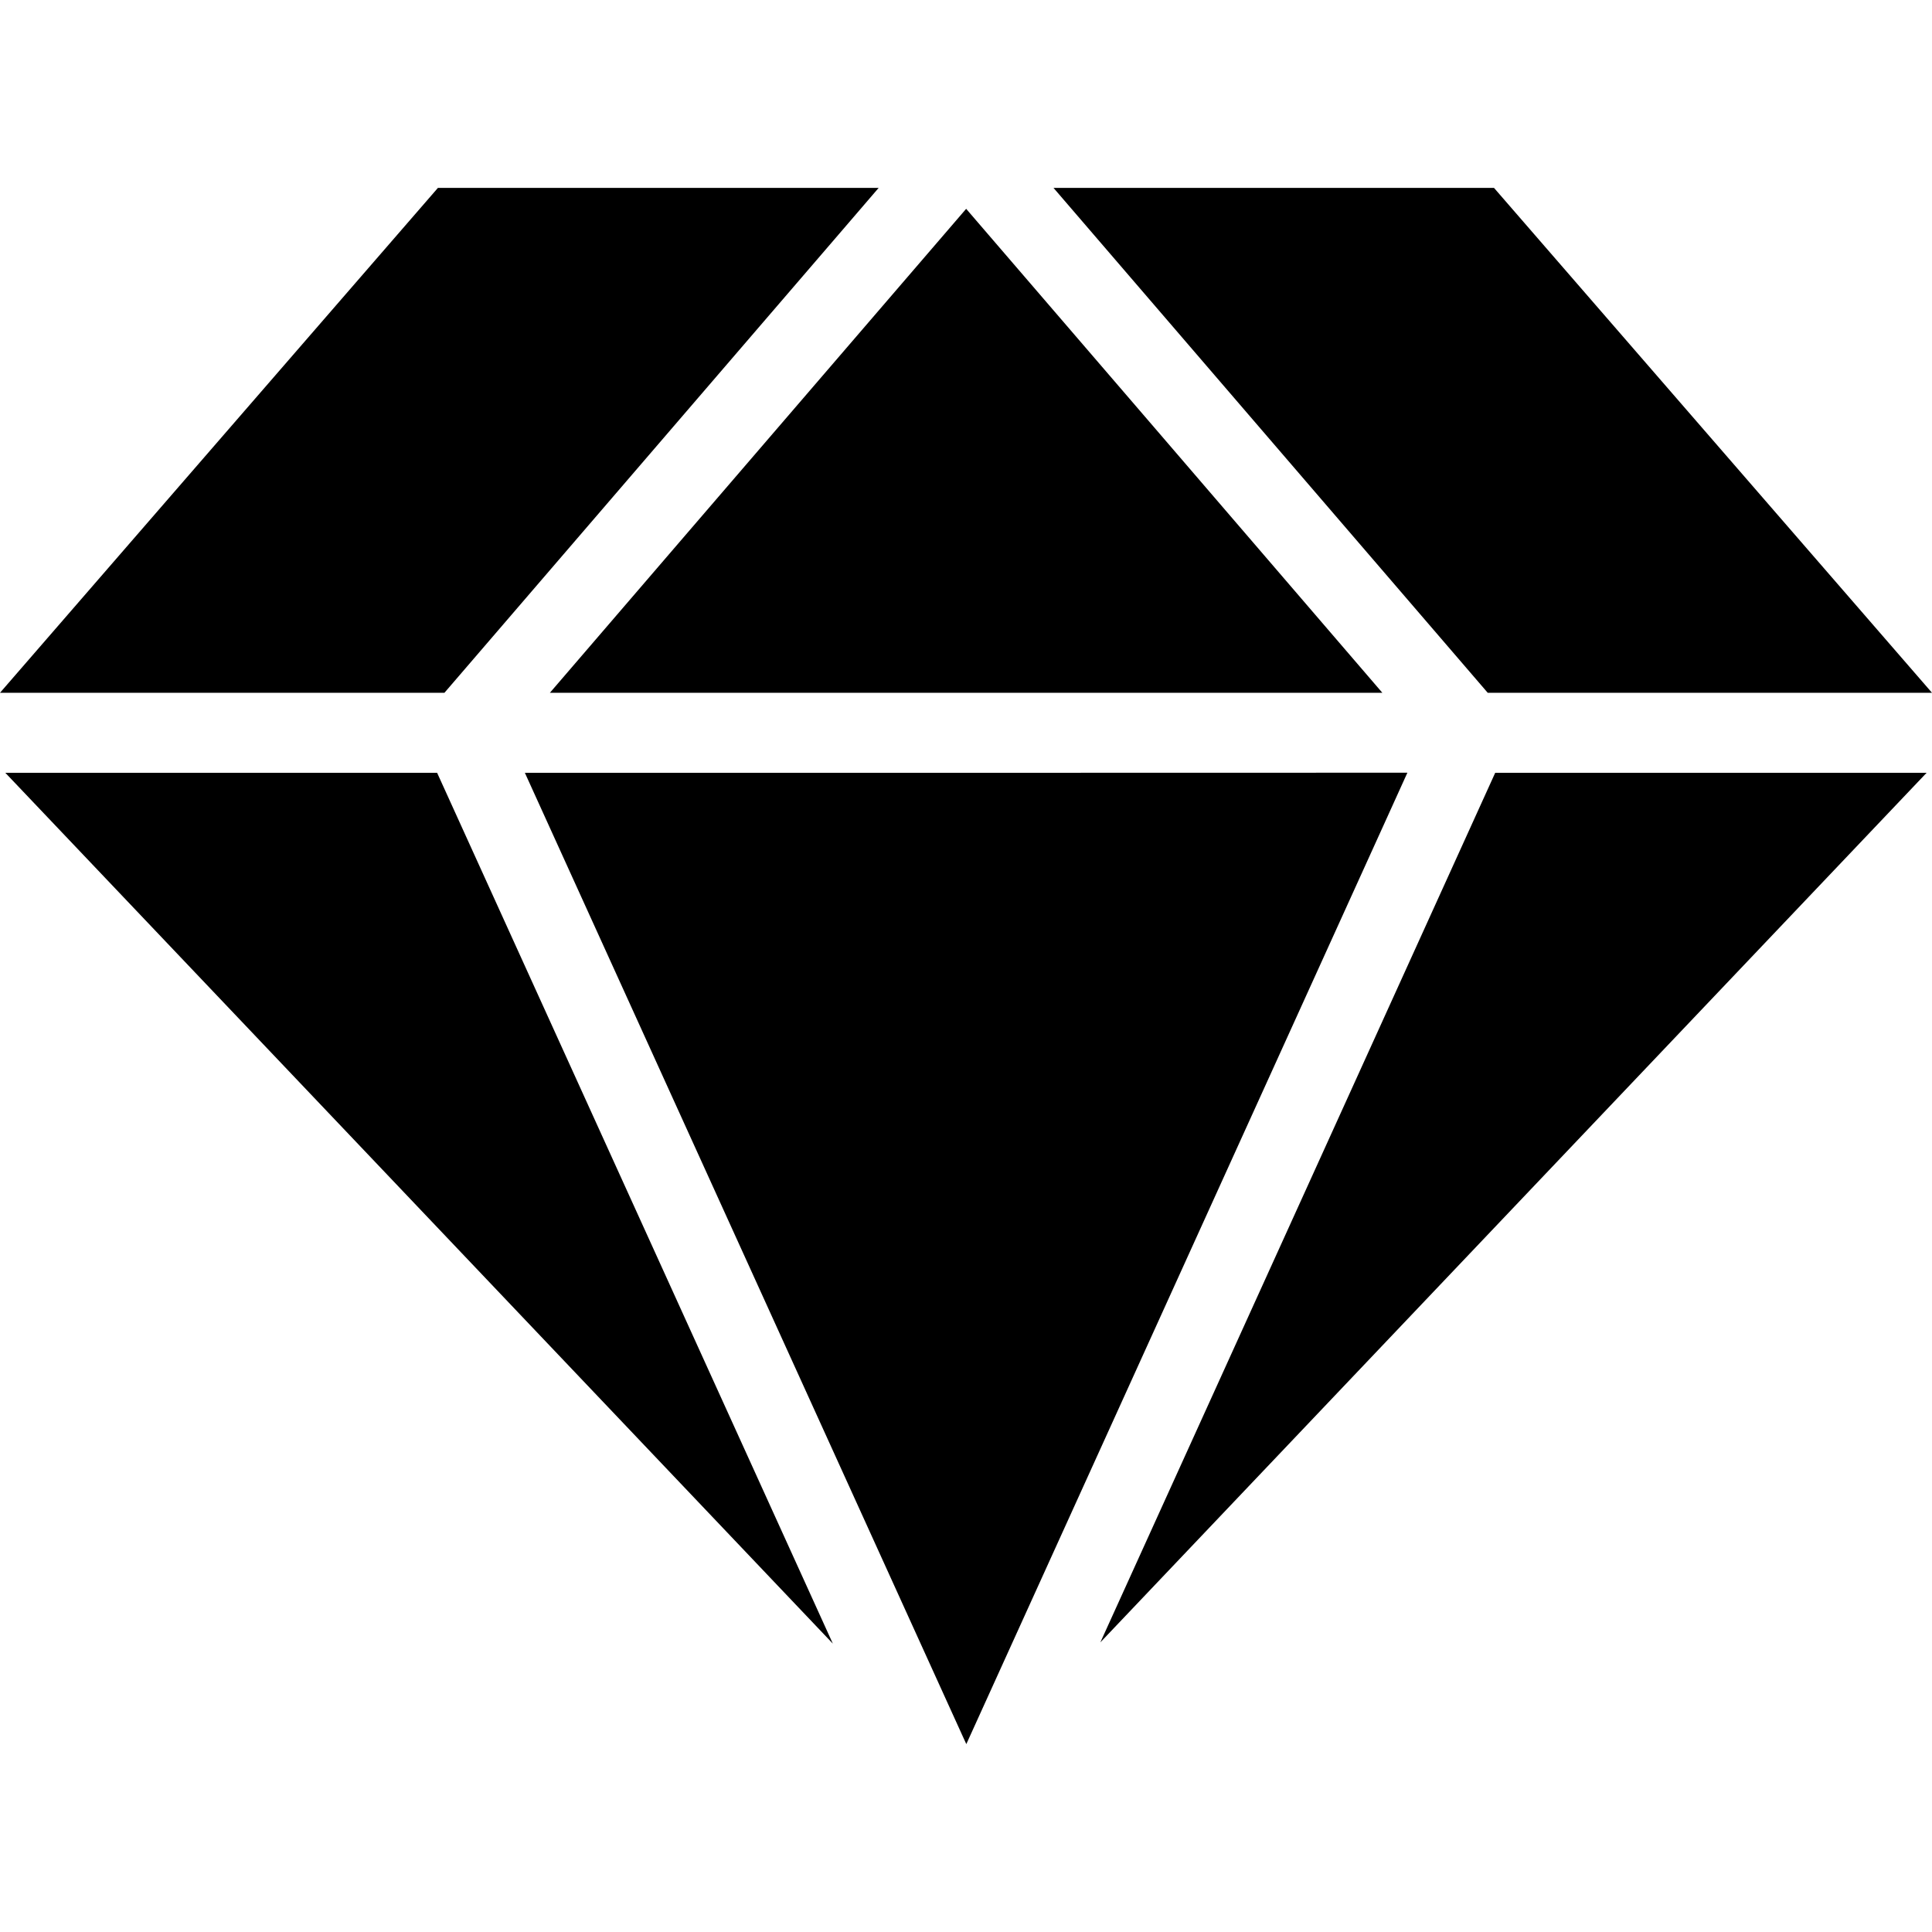 <?xml version="1.0" encoding="UTF-8" standalone="no"?>
<svg
   xmlns:dc="http://purl.org/dc/elements/1.1/"
   xmlns:cc="http://creativecommons.org/ns#"
   xmlns:rdf="http://www.w3.org/1999/02/22-rdf-syntax-ns#"
   xmlns:svg="http://www.w3.org/2000/svg"
   xmlns="http://www.w3.org/2000/svg"
   xmlns:sodipodi="http://sodipodi.sourceforge.net/DTD/sodipodi-0.dtd"
   xmlns:inkscape="http://www.inkscape.org/namespaces/inkscape"
   sodipodi:docname="gem.svg"
   inkscape:version="1.0 (4035a4f, 2020-05-01)"
   xml:space="preserve"
   viewBox="0 0 24 24"
   height="24"
   width="24"
   y="0px"
   x="0px"
   id="Capa_1"
   version="1.1"><defs
     id="defs4238" /><sodipodi:namedview
     inkscape:document-rotation="0"
     inkscape:current-layer="Capa_1"
     inkscape:window-maximized="0"
     inkscape:window-y="23"
     inkscape:window-x="0"
     inkscape:cy="58.978027"
     inkscape:cx="-43.197886"
     inkscape:zoom="2.8405145"
     showgrid="false"
     id="namedview4236"
     inkscape:window-height="792"
     inkscape:window-width="1323"
     inkscape:pageshadow="2"
     inkscape:pageopacity="0"
     guidetolerance="10"
     gridtolerance="10"
     objecttolerance="10"
     borderopacity="1"
     bordercolor="#666666"
     pagecolor="#ffffff" /><path
     style="stroke-width:0.039"
     d="m 10.414,2.917 0.501,-0.583 H 5.44 L 0,8.606 H 5.521 Z M 6.831,8.606 H 17.172 L 14.361,5.336 12.002,2.594 8.438,6.737 Z M 0.066,9.6 10.346,20.418 5.43,9.6 Z M 17.483,9.599 h -0.896 l -3.767,8.23e-4 H 6.52 l 5.449,11.99 0.035,0.076 5.192,-11.434 z M 13.669,20.402 23.933,9.6 H 18.574 Z M 24,8.606 l -5.441,-6.272 H 13.087 l 5.394,6.272 z"
     id="foreground"
     inkscape:connector-curvature="0" /><g
     id="g4206" /><g
     id="g4208" /><g
     id="g4210" /><g
     id="g4212" /><g
     id="g4214" /><g
     id="g4216" /><g
     id="g4218" /><g
     id="g4220" /><g
     id="g4222" /><g
     id="g4224" /><g
     id="g4226" /><g
     id="g4228" /><g
     id="g4230" /><g
     id="g4232" /><g
     id="g4234" /></svg>
